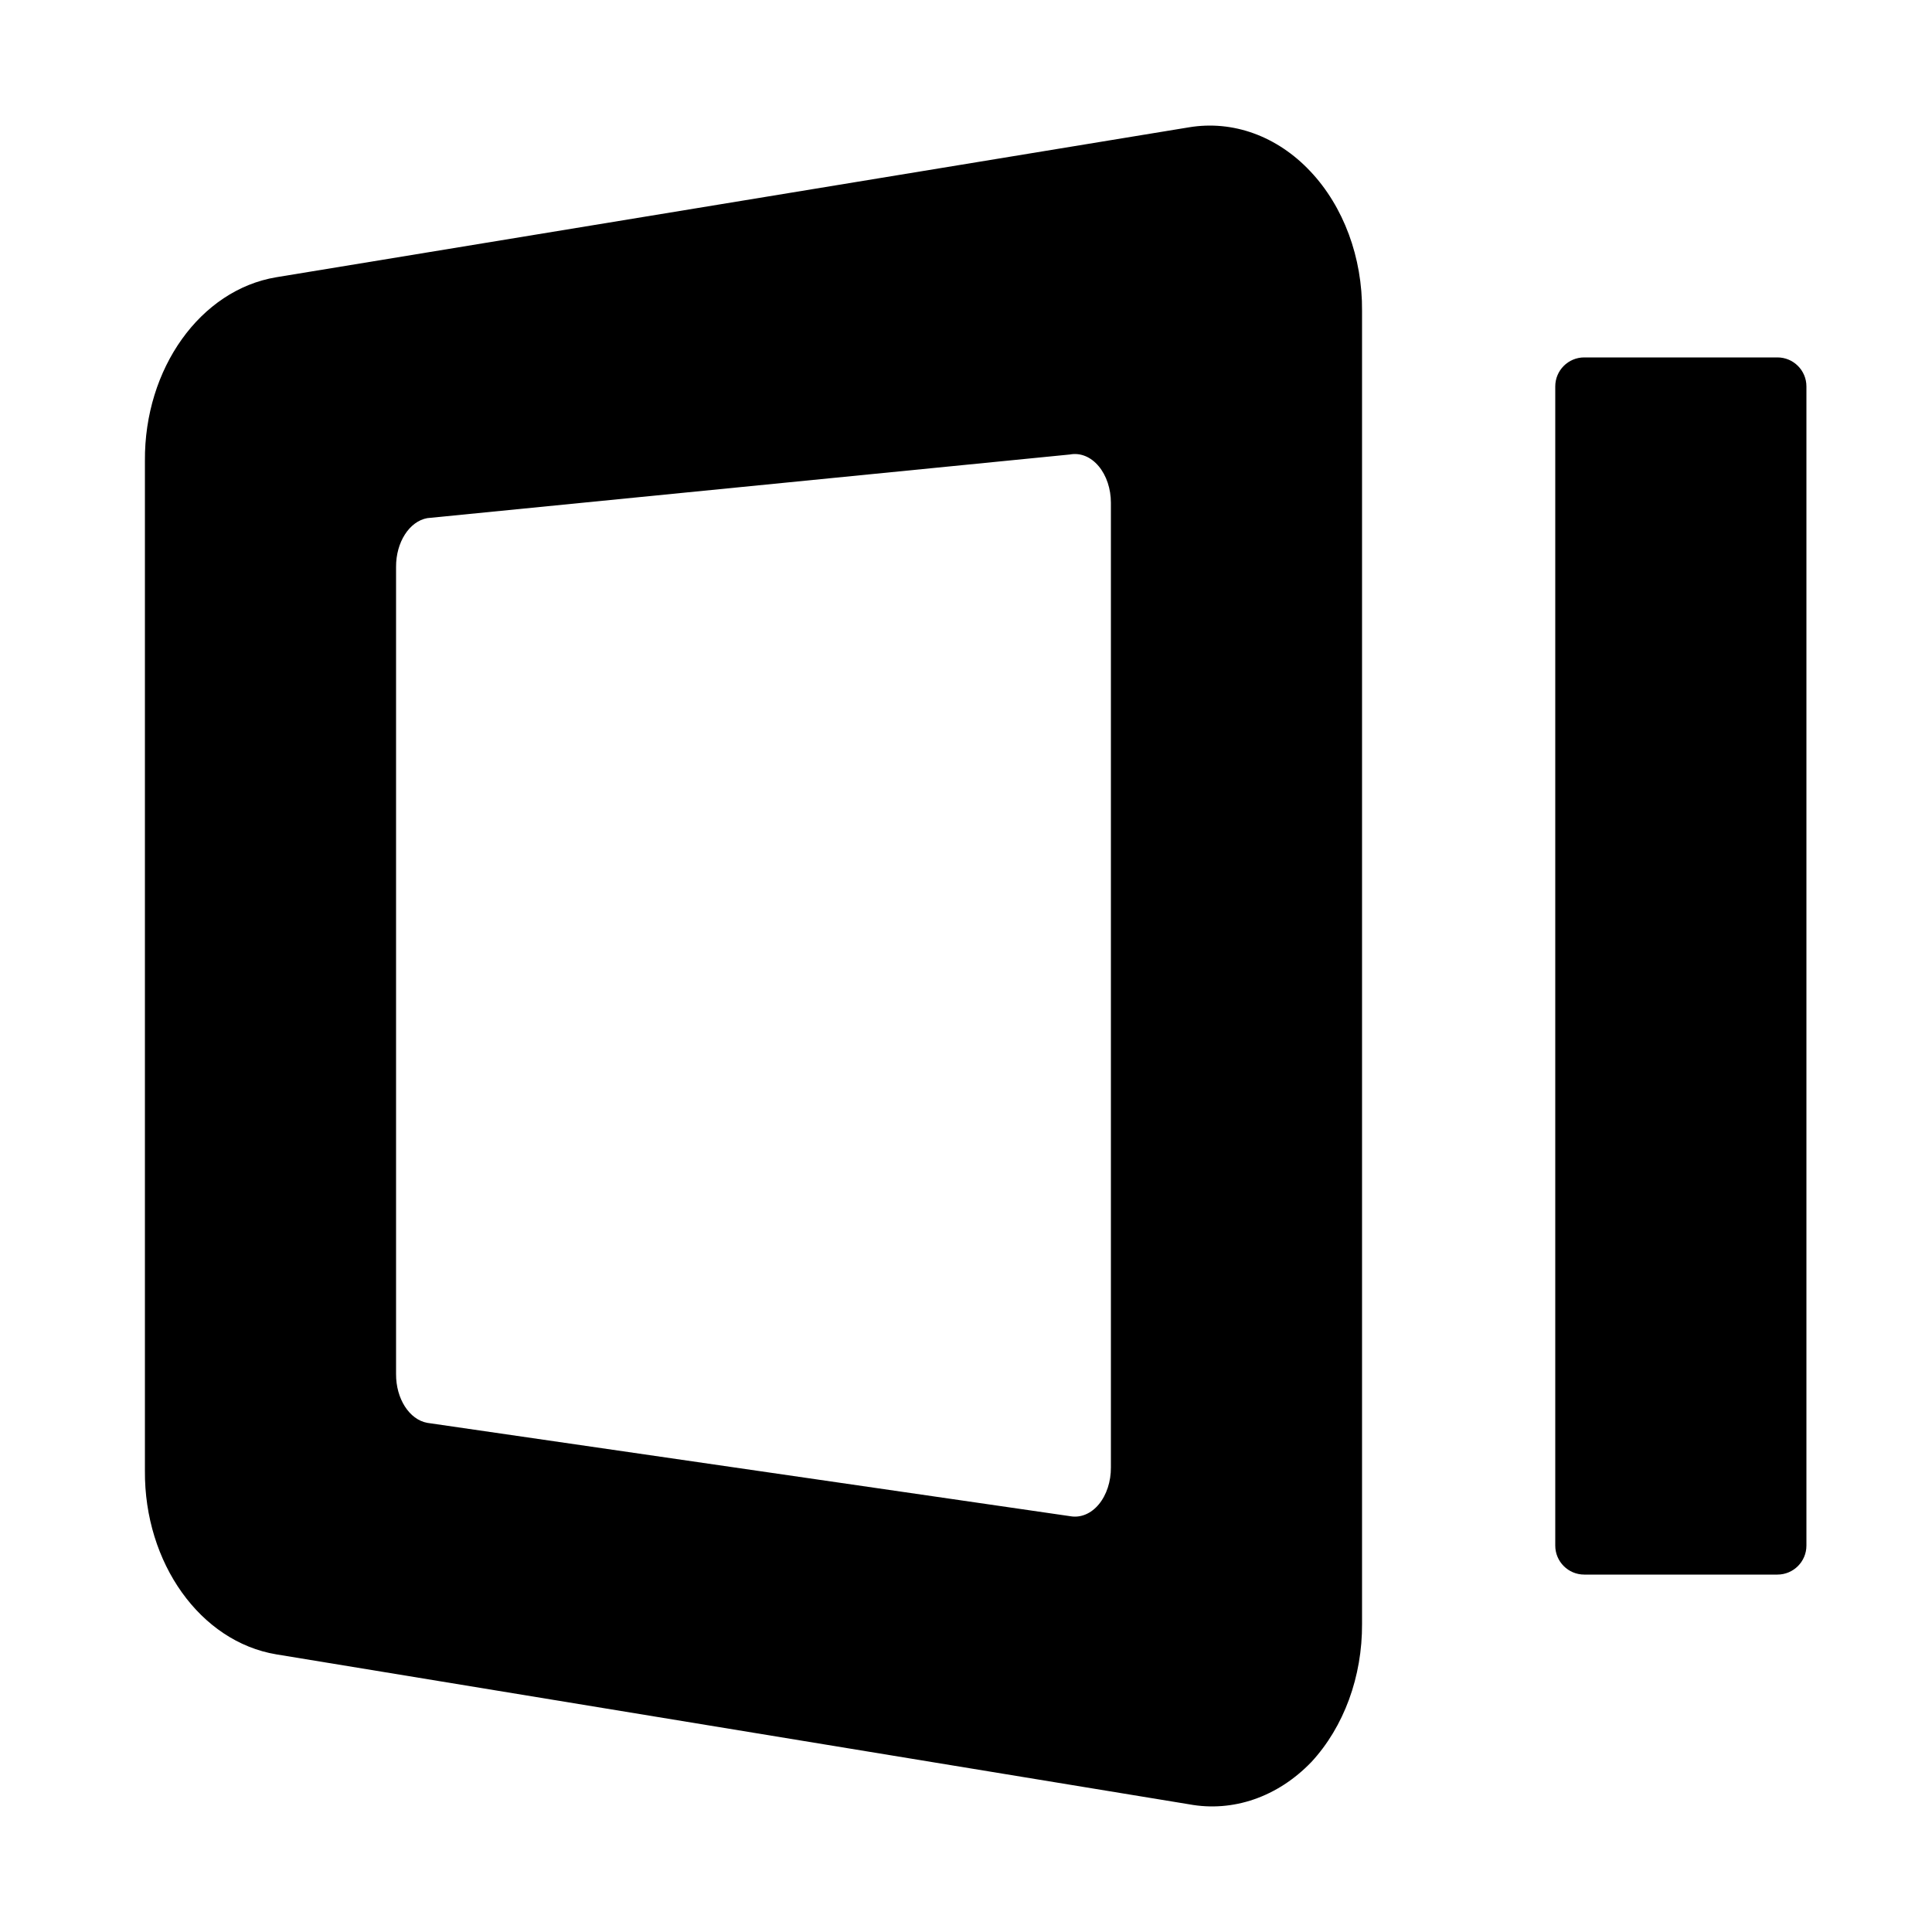 <?xml version="1.0" encoding="UTF-8"?>
<svg width="100px" height="100px" viewBox="0 0 100 100" version="1.1" xmlns="http://www.w3.org/2000/svg" xmlns:xlink="http://www.w3.org/1999/xlink">
    <title>browse</title>
    <g id="browse" stroke="none" stroke-width="1" fill="currentColor" fill-rule="evenodd">
        <g transform="translate(7, 6)" fill-rule="nonzero" id="Shape">
            <path d="M77.545,24.001 L9.593,24.001 C6.829,23.978 4.191,24.956 2.37,26.675 C0.544,28.391 -0.287,30.684 0.089,32.952 L7.85,80.201 C8.504,84.125 12.574,87.035 17.354,86.999 L69.625,86.999 C74.405,87.035 78.475,84.125 79.129,80.201 L86.89,32.952 C87.31,30.681 86.514,28.368 84.704,26.626 C82.883,24.939 80.277,23.984 77.545,24.001 Z M67.147,72.383 C66.979,73.314 65.896,74.007 64.619,74 L22.846,74 C21.569,74.007 20.486,73.314 20.318,72.383 L17.024,39.118 C16.923,38.582 17.144,38.038 17.631,37.632 C18.111,37.23 18.799,37 19.526,37 L69.452,37 C70.181,36.995 70.879,37.223 71.366,37.627 C71.849,38.029 72.073,38.566 71.979,39.1 L67.147,72.383 Z M13.5,1 L73.5,1 C74.328,1 75,1.672 75,2.5 L75,12.5 C75,13.328 74.328,14 73.5,14 L13.5,14 C12.672,14 12,13.328 12,12.5 L12,2.5 C12,1.672 12.672,1 13.5,1 Z" transform="translate(43.5, 44) rotate(90) translate(-43.5, -44) "></path>
        </g>
    </g>
</svg>
